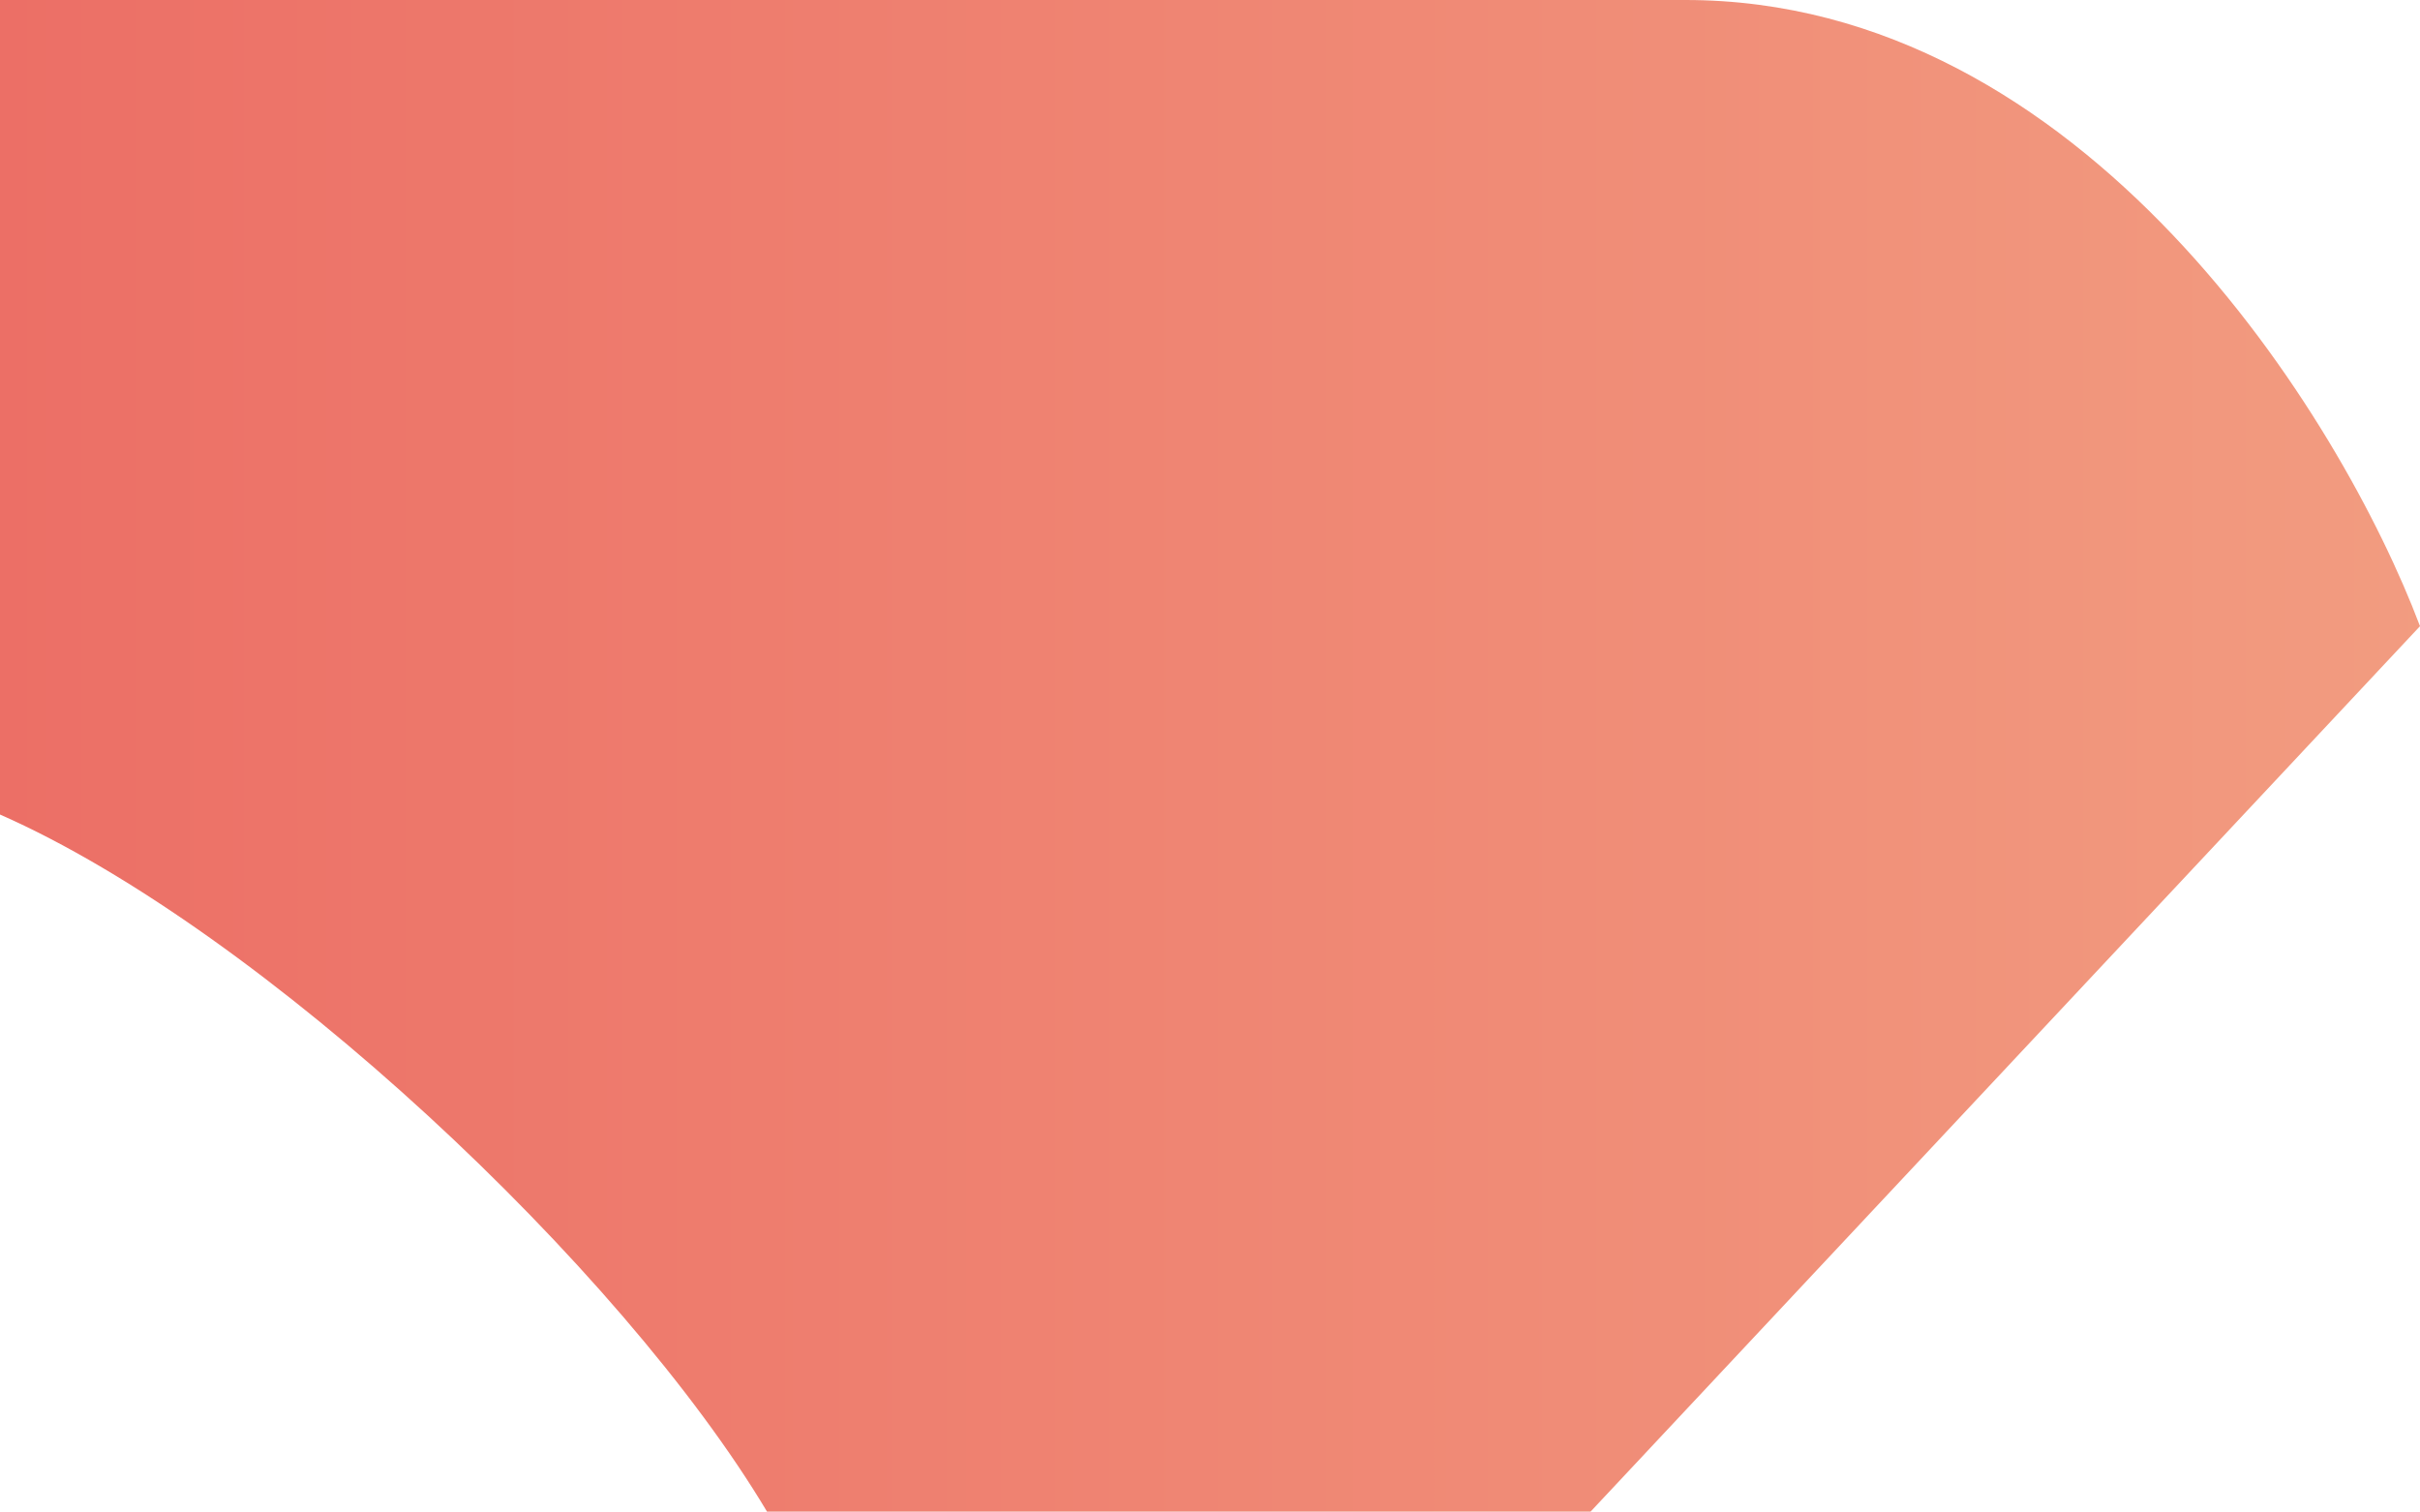 <svg width="1729" height="1080" viewBox="0 0 1729 1080" fill="none" xmlns="http://www.w3.org/2000/svg">
<path d="M0 581.959V0H1204.14C1488.99 0 1672.73 298.262 1729 447.393L1136.42 1080H548C444.5 906.5 187.5 664.5 0 581.959Z" fill="url(#paint0_linear)"/>
<defs>
<linearGradient id="paint0_linear" x1="7.45314e-06" y1="314.5" x2="1933.14" y2="314.5" gradientUnits="userSpaceOnUse">
<stop stop-color="#EC6F66"/>
<stop offset="1" stop-color="#F3A183"/>
</linearGradient>
</defs>
</svg>
